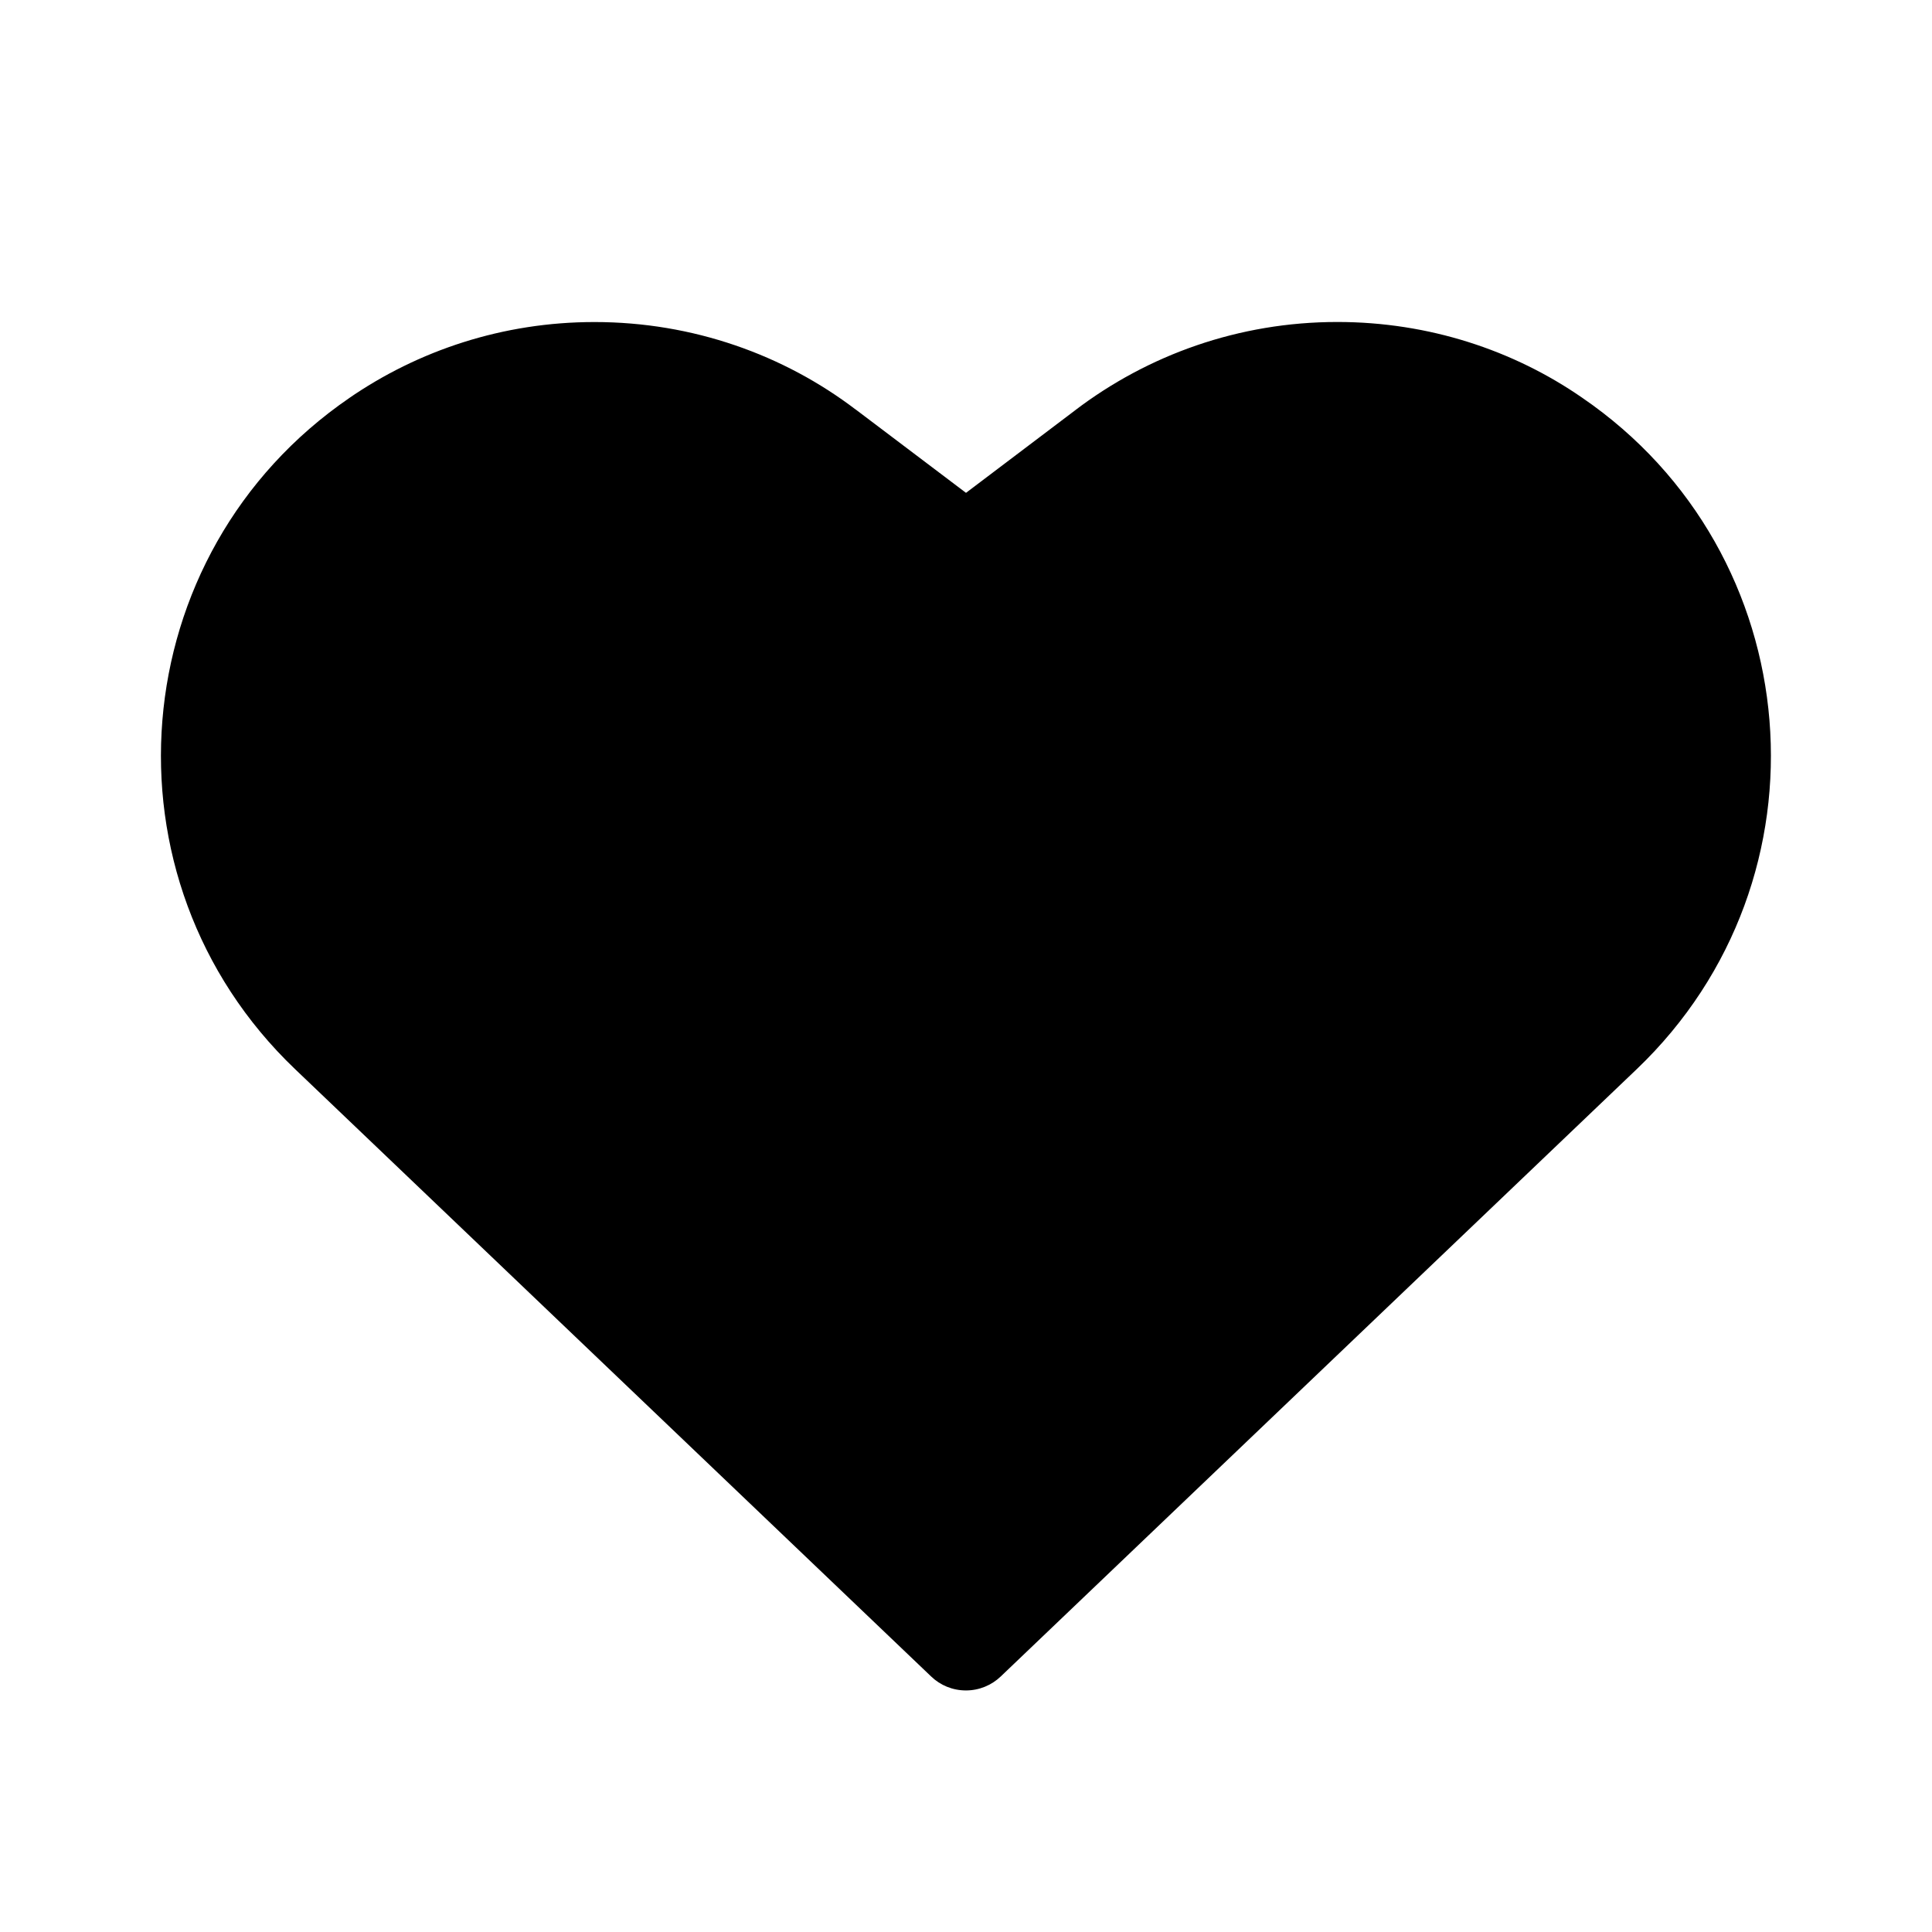 <!-- Generated by IcoMoon.io -->
<svg version="1.1" xmlns="http://www.w3.org/2000/svg" width="32" height="32" viewBox="0 0 32 32">
<title>heart-filled</title>
<path d="M14.175 6.785c-1.189-0.906-2.695-1.451-4.329-1.451-1.515 0-2.92 0.469-4.078 1.27l0.024-0.016c-3.767 2.577-4.205 7.969-0.905 11.12l10.537 10.061c0.149 0.143 0.352 0.23 0.575 0.23s0.426-0.088 0.576-0.231l-0 0 10.535-10.060c3.301-3.153 2.862-8.544-0.905-11.121-1.134-0.785-2.539-1.254-4.054-1.254-1.634 0-3.141 0.546-4.348 1.466l0.018-0.013-1.821 1.377-1.825-1.379z"></path>
</svg>
